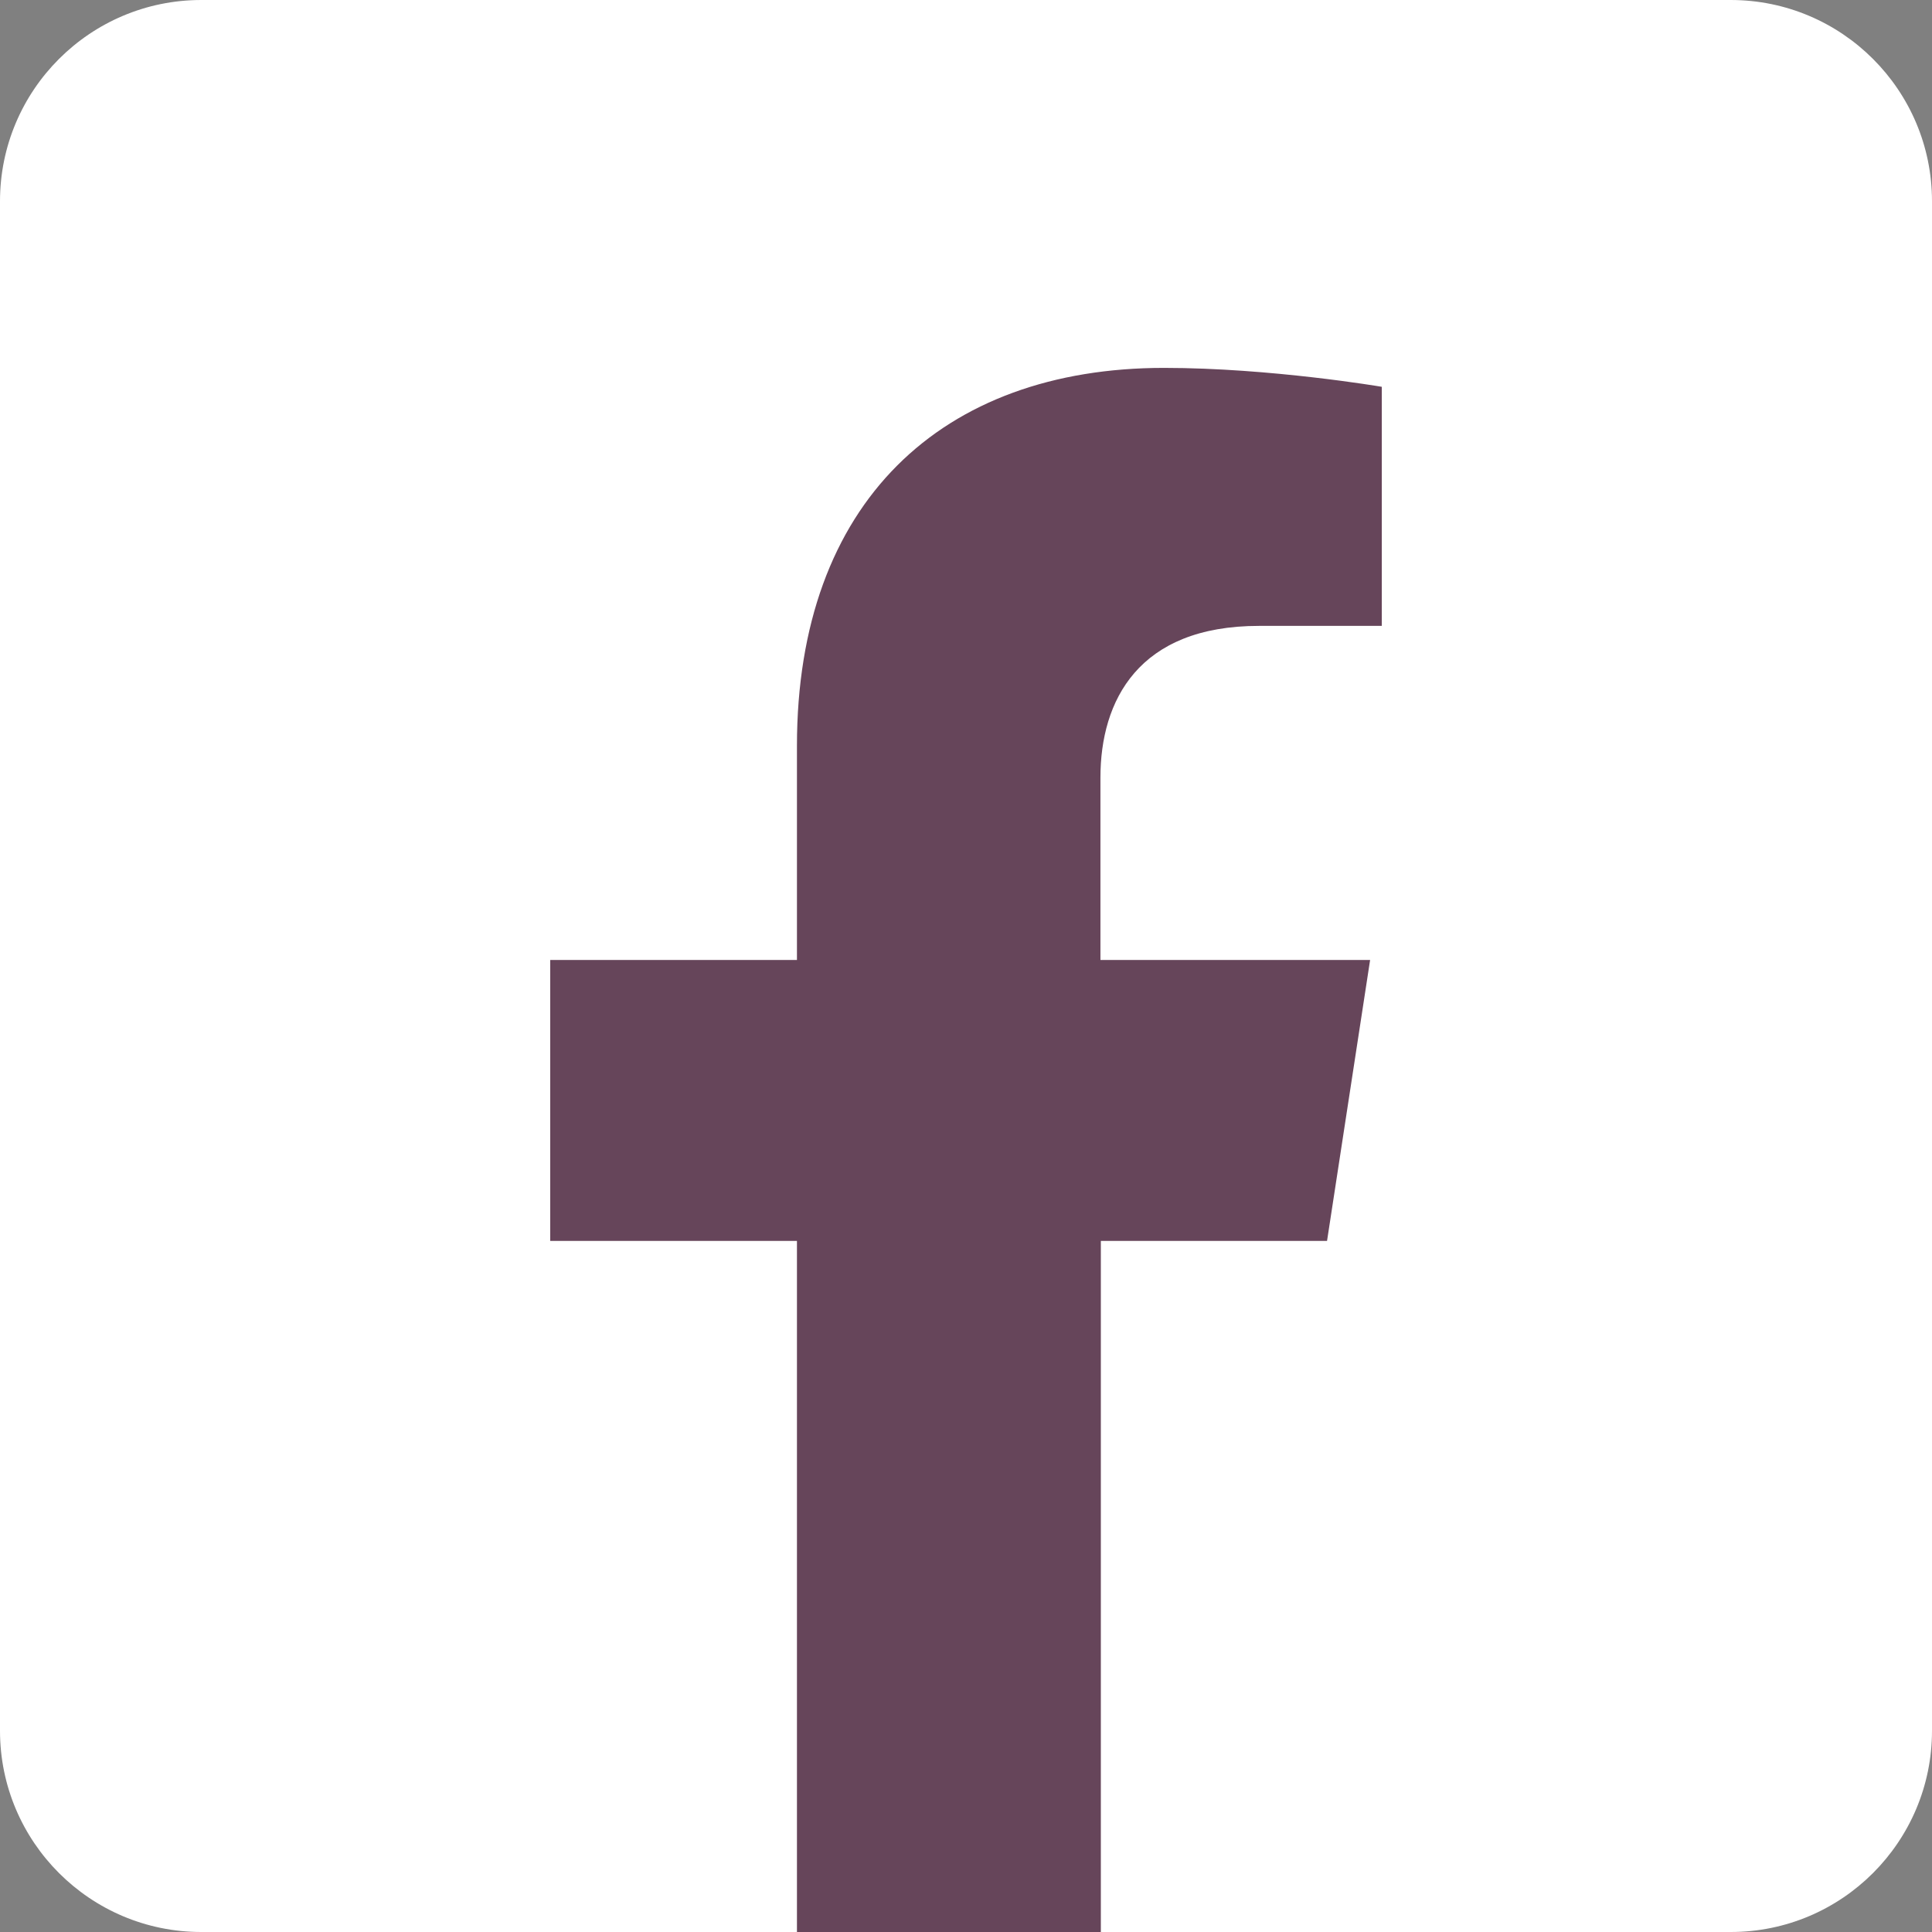 <svg width="48" height="48" viewBox="0 0 48 48" fill="none" xmlns="http://www.w3.org/2000/svg">
<rect x="0" y="0" width="48" height="48" fill="#808080" stroke="none"/>
<path d="M43 48H5C2.24 48 0 45.76 0 43V5C0 2.24 2.24 0 5 0H43C45.76 0 48 2.24 48 5V43C48 45.76 45.76 48 43 48Z" fill="white"/>
<path d="M32.97 30.83L34.04 23.85H27.34V19.32C27.34 17.41 28.28 15.55 31.28 15.55H34.33V9.61C34.33 9.61 31.57 9.14 28.92 9.14C23.4 9.14 19.8 12.48 19.8 18.53V23.85H13.67V30.83H19.8V48C21.06 48 26.11 48 27.35 48V30.83H32.97Z" fill="#66455A"/>
</svg>
